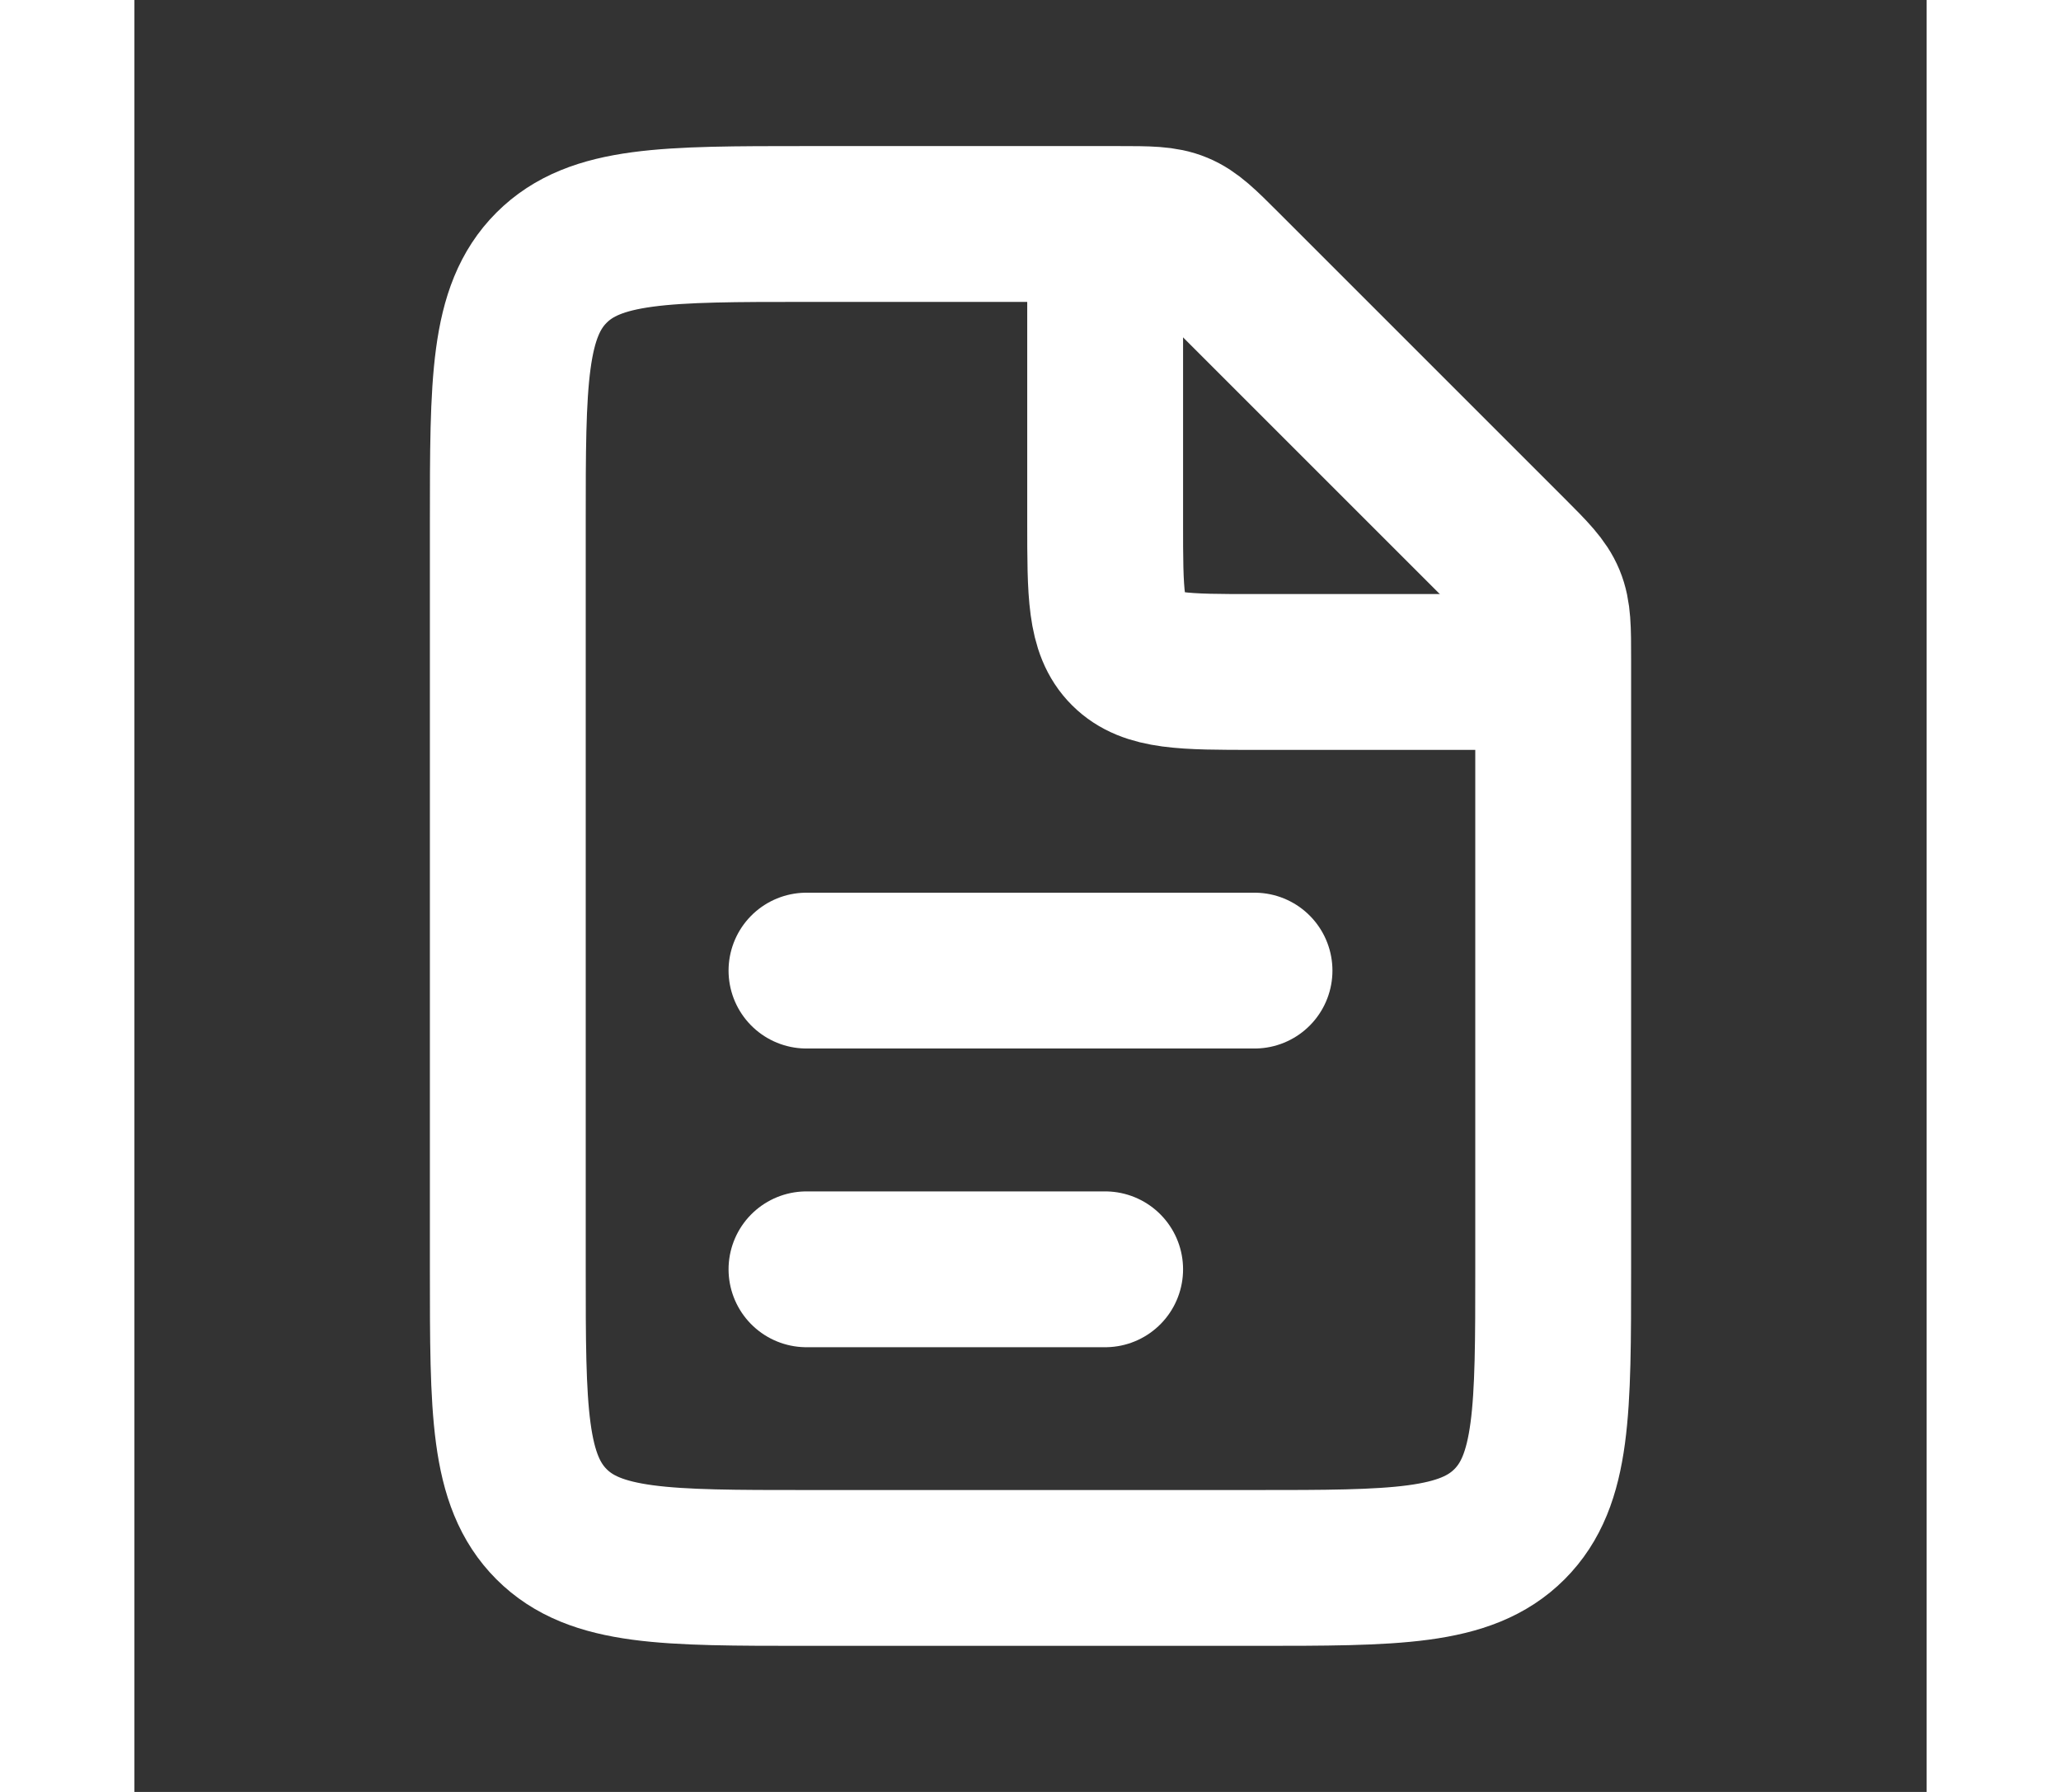 <svg width="23" height="20" viewBox="0 0 23 23" fill="none" xmlns="http://www.w3.org/2000/svg">
<rect x="0" y="0" width="23" height="23" fill="#333333" stroke="none"/>
<path d="M12.623 2.875H8.625C6.818 2.875 5.914 2.875 5.353 3.436C4.792 3.998 4.792 4.901 4.792 6.708V16.292C4.792 18.099 4.792 19.002 5.353 19.564C5.914 20.125 6.818 20.125 8.625 20.125H14.375C16.182 20.125 17.086 20.125 17.647 19.564C18.208 19.002 18.208 18.099 18.208 16.292V8.461C18.208 8.069 18.208 7.873 18.135 7.697C18.062 7.521 17.924 7.382 17.647 7.105L13.978 3.436C13.701 3.159 13.563 3.021 13.386 2.948C13.21 2.875 13.014 2.875 12.623 2.875Z" stroke="white" stroke-width="2"/>
<path d="M8.625 12.458L14.375 12.458" stroke="white" stroke-width="2" stroke-linecap="round"/>
<path d="M8.625 16.292L12.458 16.292" stroke="white" stroke-width="2" stroke-linecap="round"/>
<path d="M12.458 2.875V6.708C12.458 7.612 12.458 8.064 12.739 8.344C13.02 8.625 13.472 8.625 14.375 8.625H18.208" stroke="white" stroke-width="2"/>
</svg>
